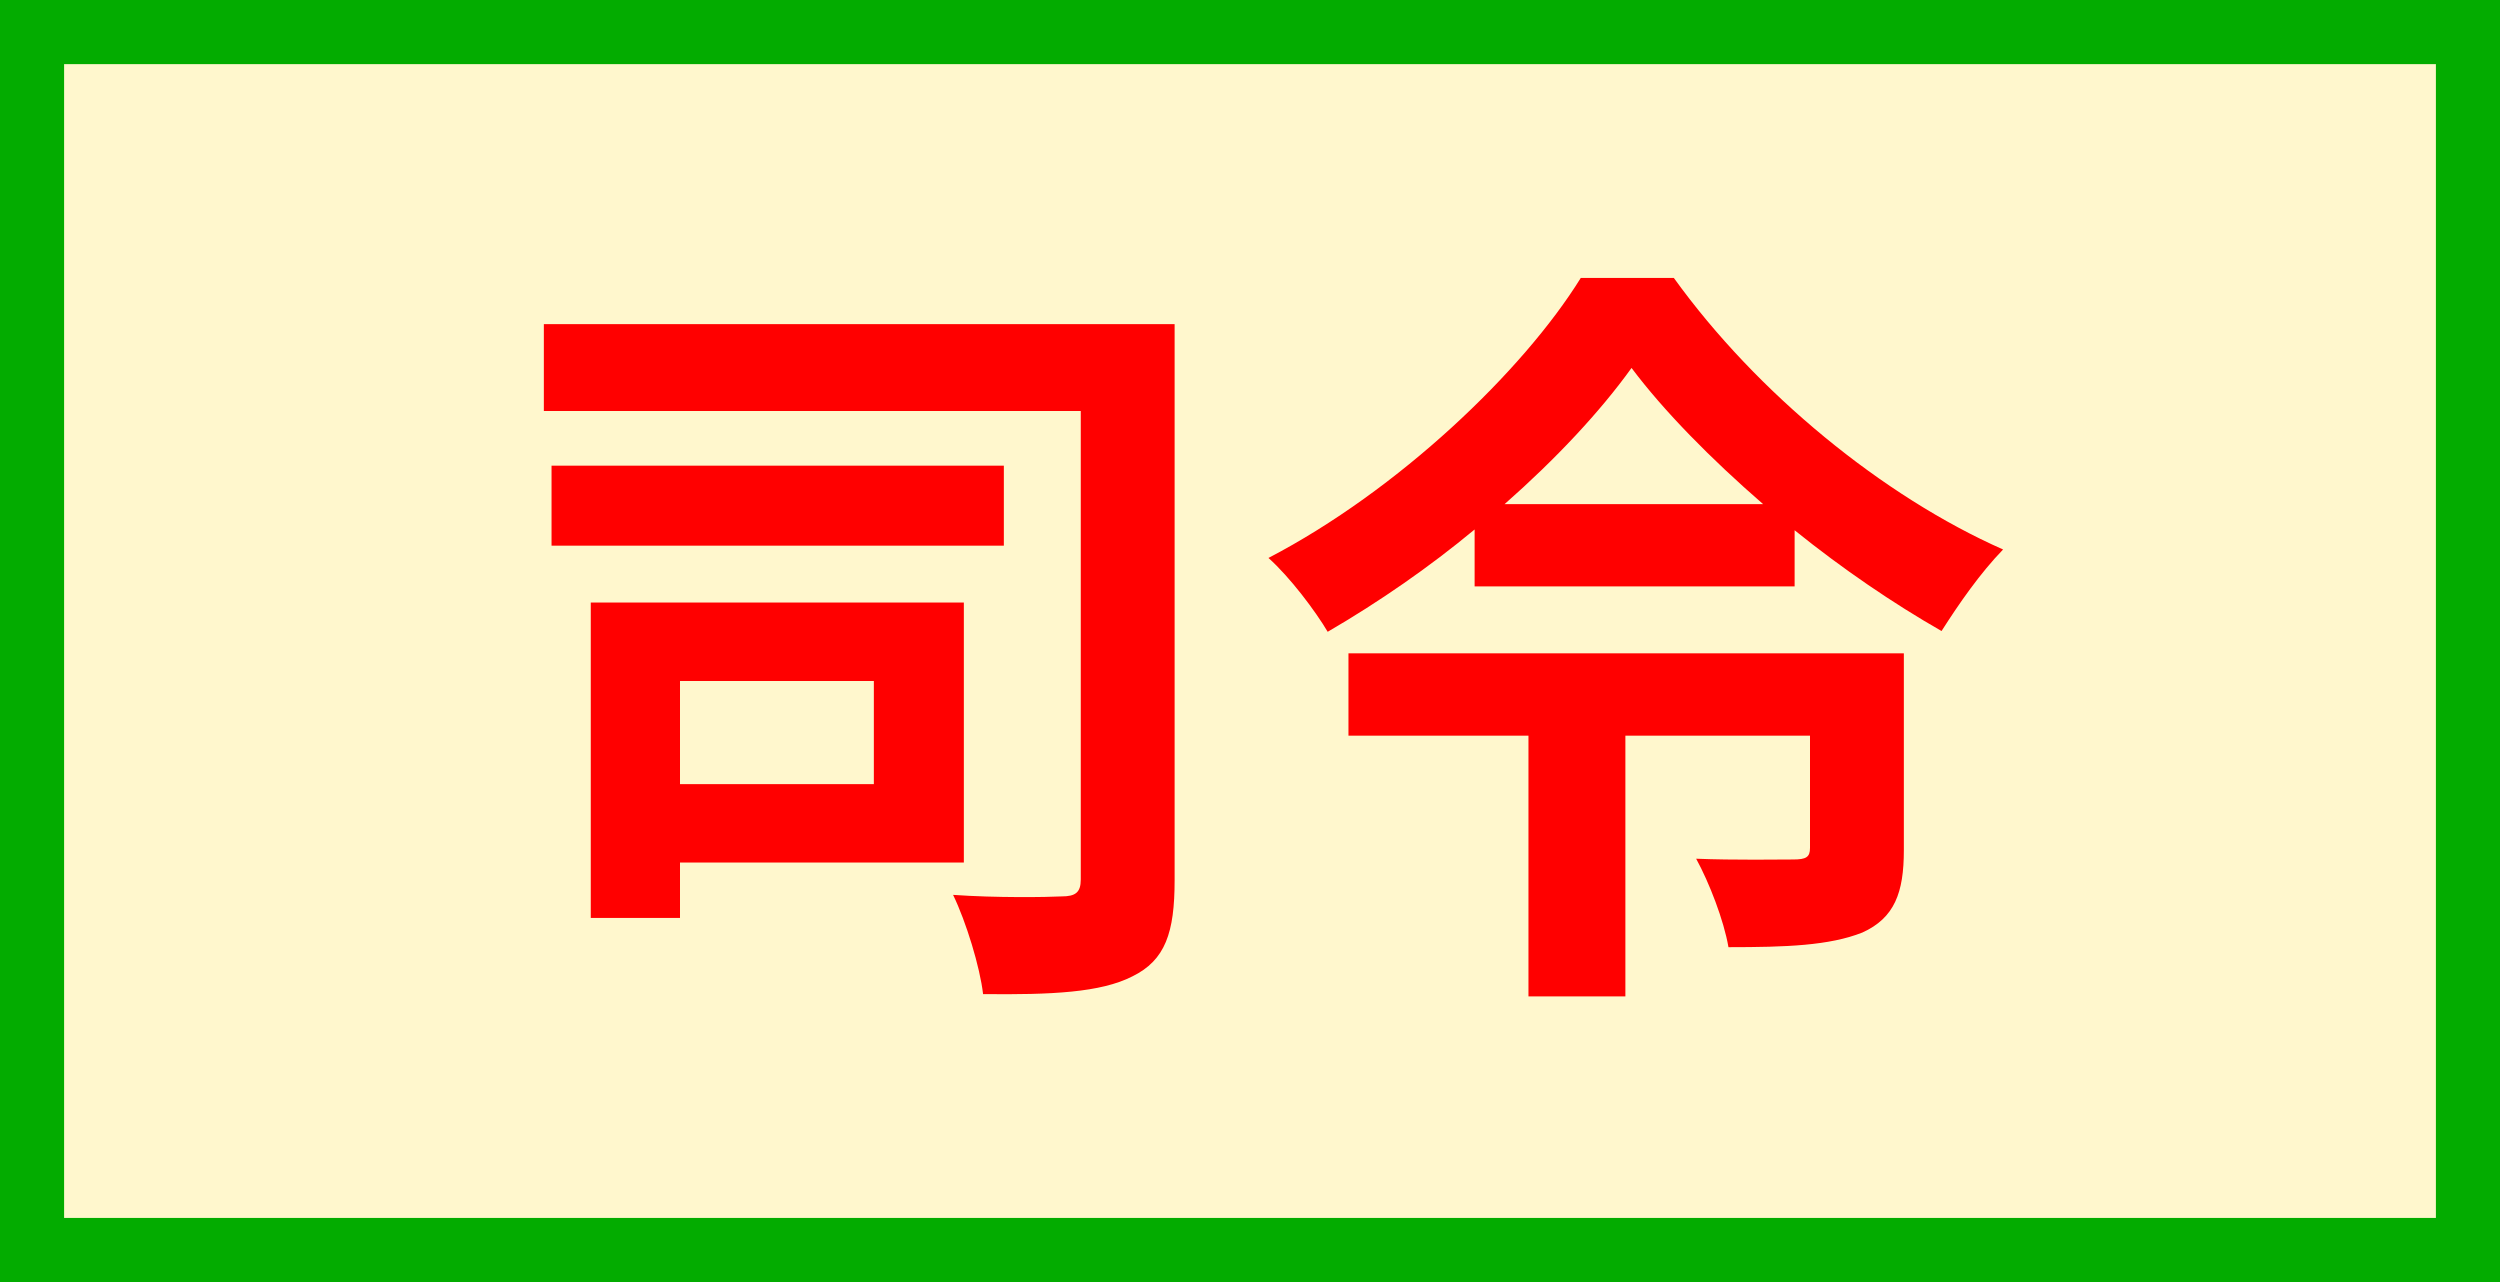 <svg width="78" height="40" viewBox="0 0 78 40" fill="none" xmlns="http://www.w3.org/2000/svg">
<rect x="0" y="0" width="78" height="40" fill="#333333" stroke="none"/>
<rect x="1" y="1" width="76" height="38" fill="#FFF7CD" stroke="#03AC00" stroke-width="2" stroke-linecap="round"/>
<path d="M27.264 21.248V24.464H21.216V21.248H27.264ZM30.072 26.912V18.8H18.432V28.64H21.216V26.912H30.072ZM31.32 14.528H17.208V17.024H31.32V14.528ZM36.648 10.112H16.968V12.824H33.72V27.44C33.72 27.848 33.552 27.968 33.12 27.968C32.664 27.992 31.08 28.016 29.736 27.92C30.144 28.76 30.576 30.176 30.672 31.016C32.808 31.04 34.344 30.968 35.328 30.464C36.36 29.96 36.648 29.096 36.648 27.464V10.112ZM59.4 20.384H42.072V22.952H47.688V31.088H50.712V22.952H56.472V26.456C56.472 26.744 56.352 26.816 55.944 26.816C55.584 26.816 54.096 26.84 52.92 26.792C53.328 27.536 53.784 28.712 53.928 29.552C55.728 29.552 57.072 29.504 58.104 29.096C59.112 28.64 59.4 27.848 59.4 26.528V20.384ZM46.944 15.728C48.552 14.312 49.92 12.848 50.904 11.48C51.912 12.824 53.376 14.312 55.008 15.728H46.944ZM49.32 8.672C47.52 11.576 43.632 15.296 39.576 17.408C40.248 18.008 41.04 19.064 41.424 19.712C43.032 18.776 44.592 17.696 46.008 16.52V18.296H55.992V16.544C57.48 17.744 59.064 18.824 60.576 19.688C61.128 18.824 61.776 17.888 62.496 17.144C58.752 15.488 54.816 12.272 52.224 8.672H49.32Z" fill="#FF0000"/>
</svg>
